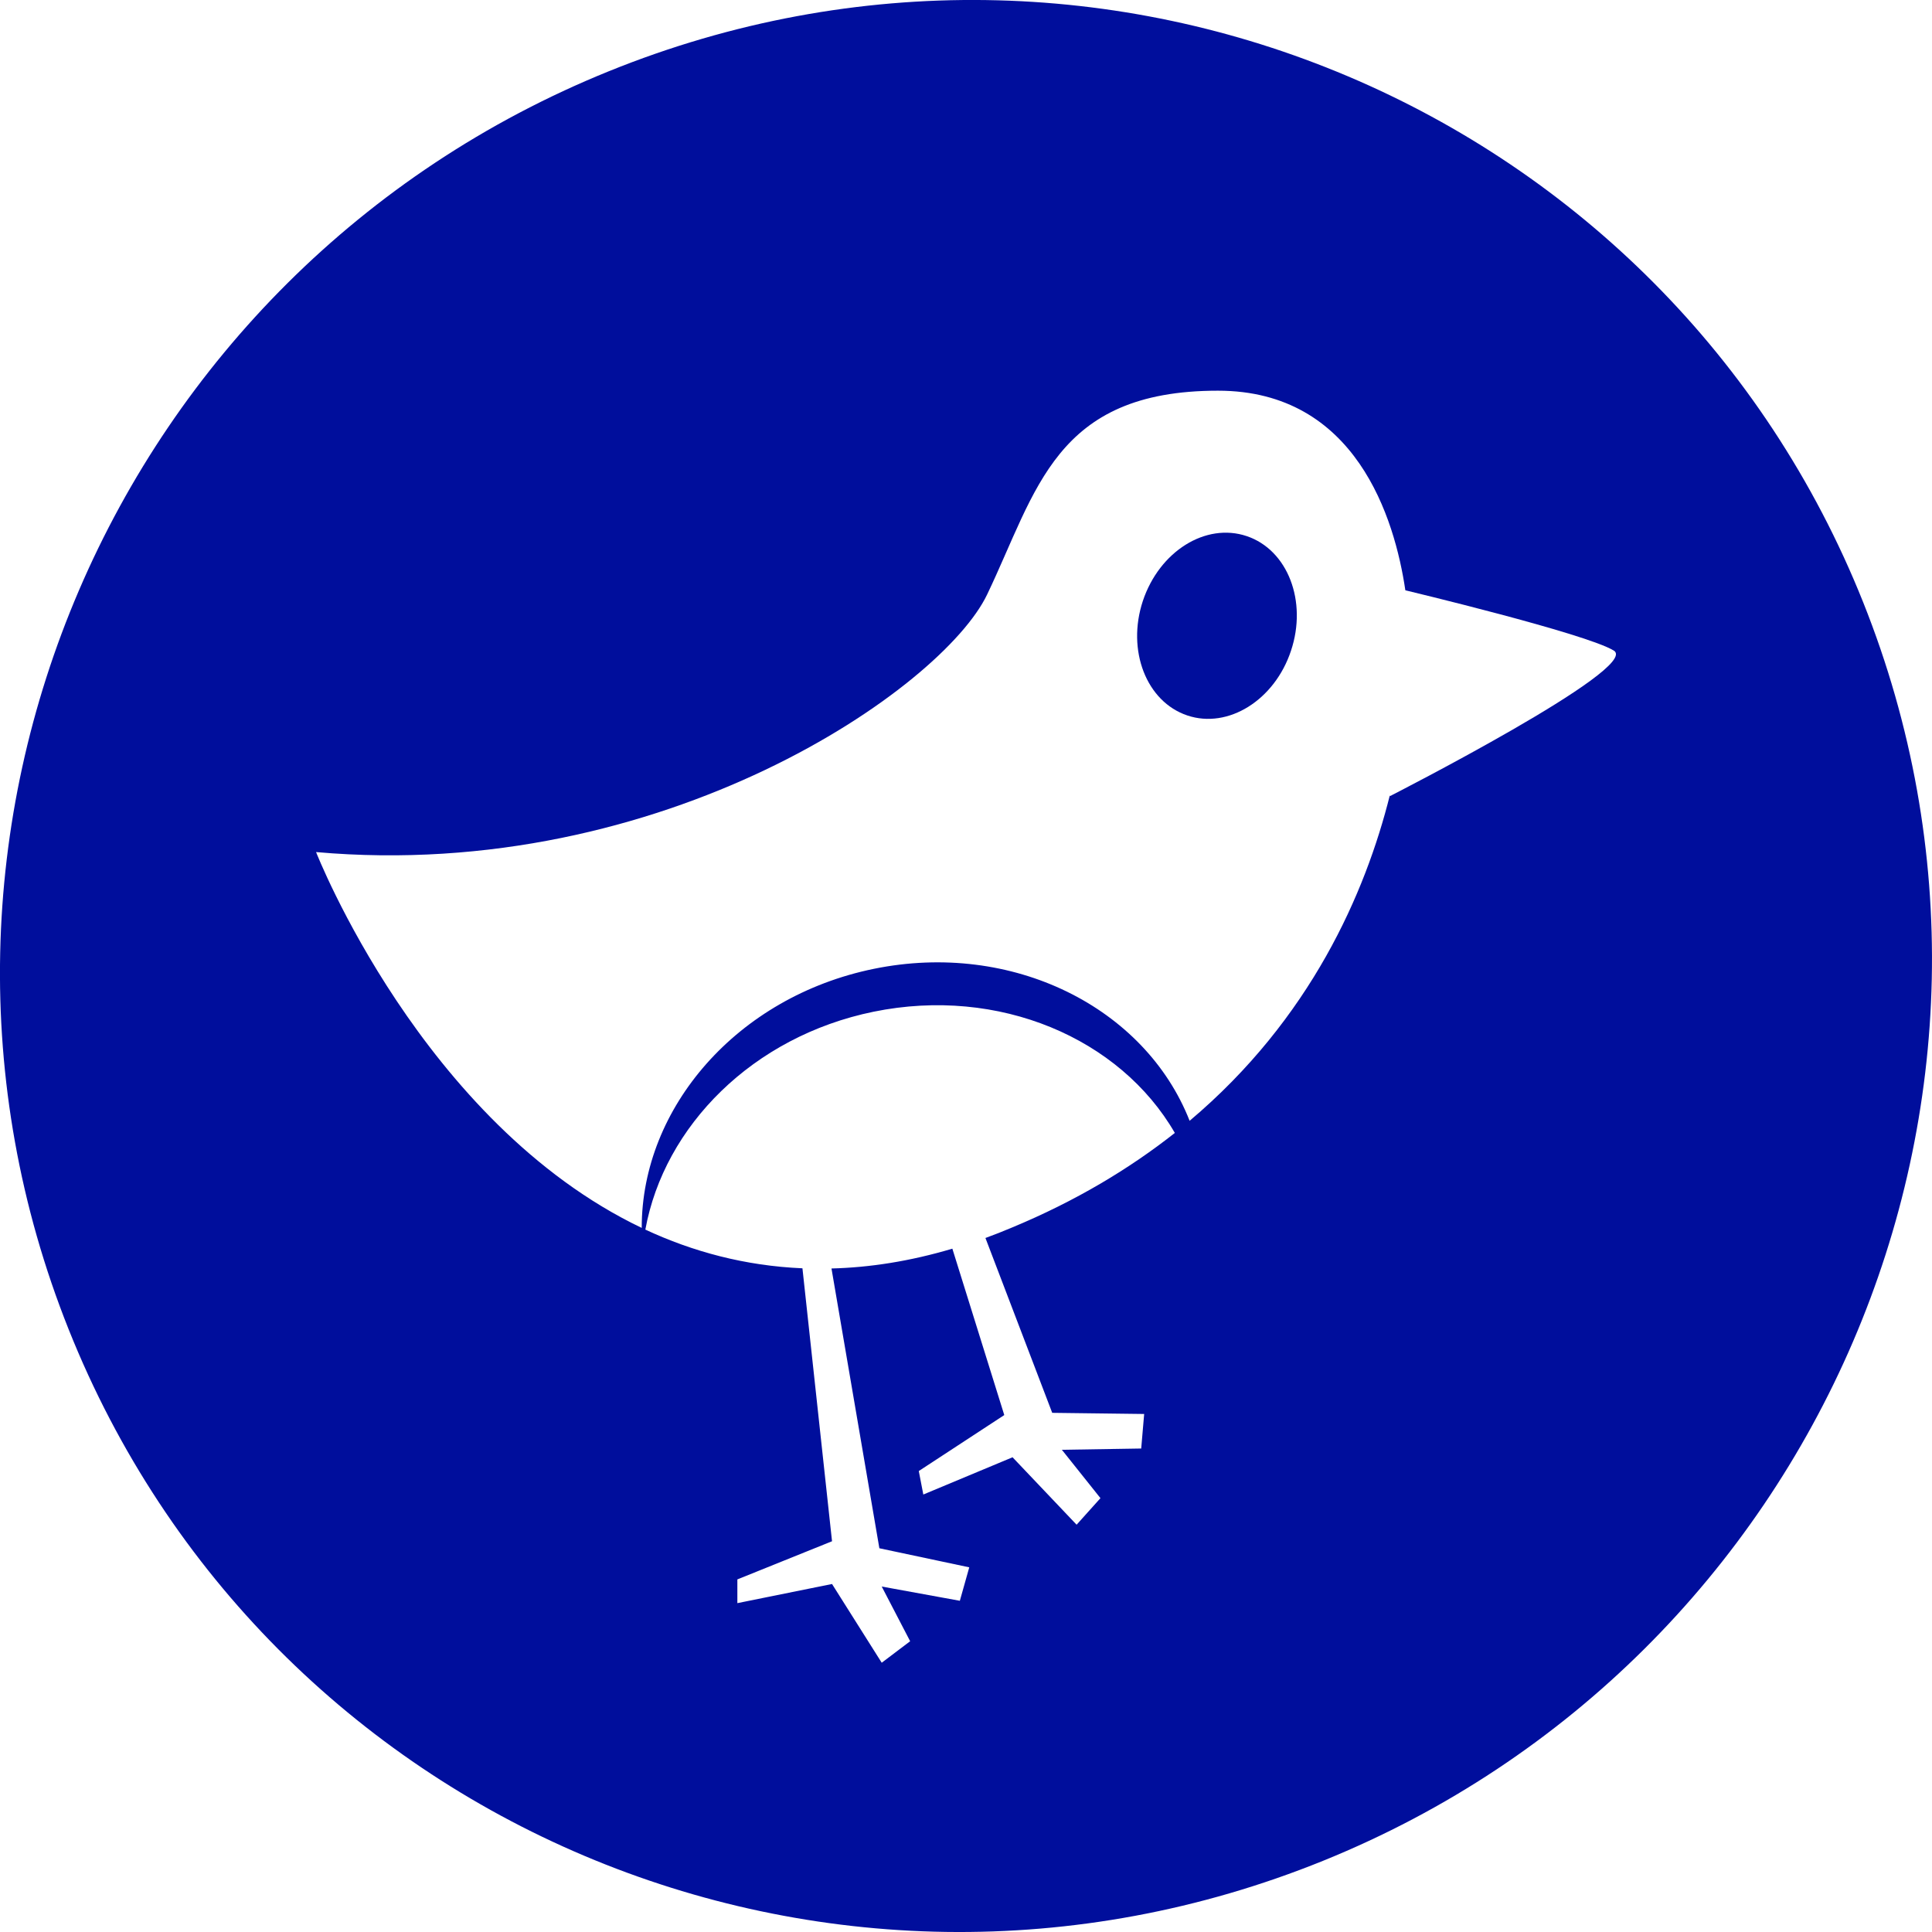 <?xml version="1.0" encoding="utf-8"?>
<!-- Generator: Adobe Illustrator 16.0.4, SVG Export Plug-In . SVG Version: 6.00 Build 0)  -->
<!DOCTYPE svg PUBLIC "-//W3C//DTD SVG 1.1//EN" "http://www.w3.org/Graphics/SVG/1.1/DTD/svg11.dtd">
<svg version="1.1" fill="rgb(0, 14, 156)" xmlns="http://www.w3.org/2000/svg" xmlns:xlink="http://www.w3.org/1999/xlink" x="0px" y="0px"
	 width="32px" height="32px" viewBox="0 0 32 32" enable-background="new 0 0 32 32" xml:space="preserve">
<g id="Fondo_1_" display="none">
	<rect id="Fondo" x="-785.951" y="-1083.864" display="inline" fill="#FB6E92" width="1000" height="2438.351"/>
</g>
<g id="Guias">
</g>
<g id="Icons">
	<g display="none" opacity="0.2">
		<path display="inline" fill="#FFFFFF" d="M-375.941,392.656c-11.282,3.637-35.885,28.281-38.51,36.153
			c-2.621,7.851,12.065,36.154,18.865,37.705c6.793,1.59,56.584-20.437,58.154-28.284
			C-335.861,430.359-364.659,388.978-375.941,392.656z"/>
		<path display="inline" fill="#FFFFFF" d="M-272.973,312.498c-10.498,0.494-88.546,59.727-88.034,69.146
			c0.519,9.423,29.36,46.629,37.729,47.951c8.363,1.301,70.221-78.341,72.307-88.814
			C-248.885,330.285-262.501,311.959-272.973,312.498z"/>
		<path display="inline" fill="#FFFFFF" d="M41.962,26.054C31.029,10.909,6.464,9.794-14.153,23.039
			c-7.87-4.01-17.023-7.233-27.767-9.216c0,0-391.393,317.516-477.854,378.833c0,0-3.302,7.003-8.776,18.407
			c98.109,68.715,86.957,120.568,86.957,120.568c-27.149-66.916-95.885-102.037-95.905-102.037
			c-24.626,50.699-68.835,139.307-92.308,172.114c0,0-0.04,18.015,22.025,29.479c0,0,150.072-101.024,193.329-109.639
			c0,0,23.883-23.283,60.697-58.922c-20.121,10.308-43.197,20.062-52.827,20.658c-16.772,1.054-36.153-39.437-34.583-53.775
			c1.57-14.338,153.521-139.574,176.038-137.984c22.54,1.57,29.875,22.519,30.414,37.726c0.205,6.548-13.655,26.546-30.414,48.012
			c113.26-108.668,256.184-243.842,297.086-273.84c0,0,0.414-10.661-3.141-24.688C46.504,63.386,52.518,40.722,41.962,26.054z
			 M-573.442,608.65c0,0-2.542-32.478-33.638-43.818C-607.08,564.832-554.852,541.197-573.442,608.65z"/>
	</g>
	<path display="none" opacity="0.5" fill="#71C8EA" enable-background="new    " d="M995.104,342.313l3.334,3.333
		c0,0,17-13.666,32.5-11.833c0,0,21-27.999,50-37.833c0,0,17.666-9.834,7.166-30.667s-24.326-12.937-31.166-8
		c-9.584,6.916-39.771,40.321-51.5,56.333C1005.438,313.646,1008.938,329.98,995.104,342.313z"/>
	<g>
		<path d="M30.861,9.978C27.594,1.795,18.29-2.146,10.082,1.181C1.875,4.506-2.129,13.838,1.138,22.021
			c3.269,8.186,12.571,12.123,20.778,8.799C30.124,27.494,34.129,18.162,30.861,9.978z M17.428,23.401l1.523,0.019l-0.049,0.572
			l-1.314,0.021l0.639,0.801l-0.395,0.44l-1.061-1.117l-1.478,0.617l-0.075-0.389l1.416-0.927l-0.86-2.756
			c-0.703,0.209-1.37,0.312-2.002,0.328l0.793,4.634l1.489,0.316l-0.156,0.554l-1.294-0.236l0.471,0.906l-0.471,0.356l-0.823-1.304
			l-1.568,0.317V26.16l1.568-0.632l-0.49-4.521c-0.954-0.041-1.821-0.277-2.602-0.641c0.312-1.715,1.779-3.199,3.781-3.609
			c2.078-0.424,4.082,0.44,4.989,2.008c-0.748,0.59-1.638,1.127-2.7,1.568c-0.146,0.062-0.292,0.119-0.437,0.172L17.428,23.401z
			 M23.021,13.187v-0.018c-0.405,1.619-1.311,3.704-3.317,5.395c-0.74-1.881-2.938-2.986-5.231-2.517
			c-2.264,0.463-3.847,2.3-3.844,4.291c-3.641-1.74-5.394-6.225-5.394-6.225c5.756,0.51,10.374-2.717,11.115-4.266
			c0.823-1.718,1.117-3.376,3.823-3.376c2.288,0,2.929,2.121,3.104,3.306c0.005,0.002,2.99,0.714,3.453,0.999
			C27.191,11.061,23.021,13.187,23.021,13.187z"/>
		<path d="M20.65,8.88c-0.68-0.229-1.447,0.252-1.721,1.074c-0.271,0.82,0.059,1.668,0.736,1.896
			c0.677,0.228,1.447-0.254,1.718-1.072C21.657,9.958,21.328,9.108,20.65,8.88z"/>
	</g>
</g>
</svg>
